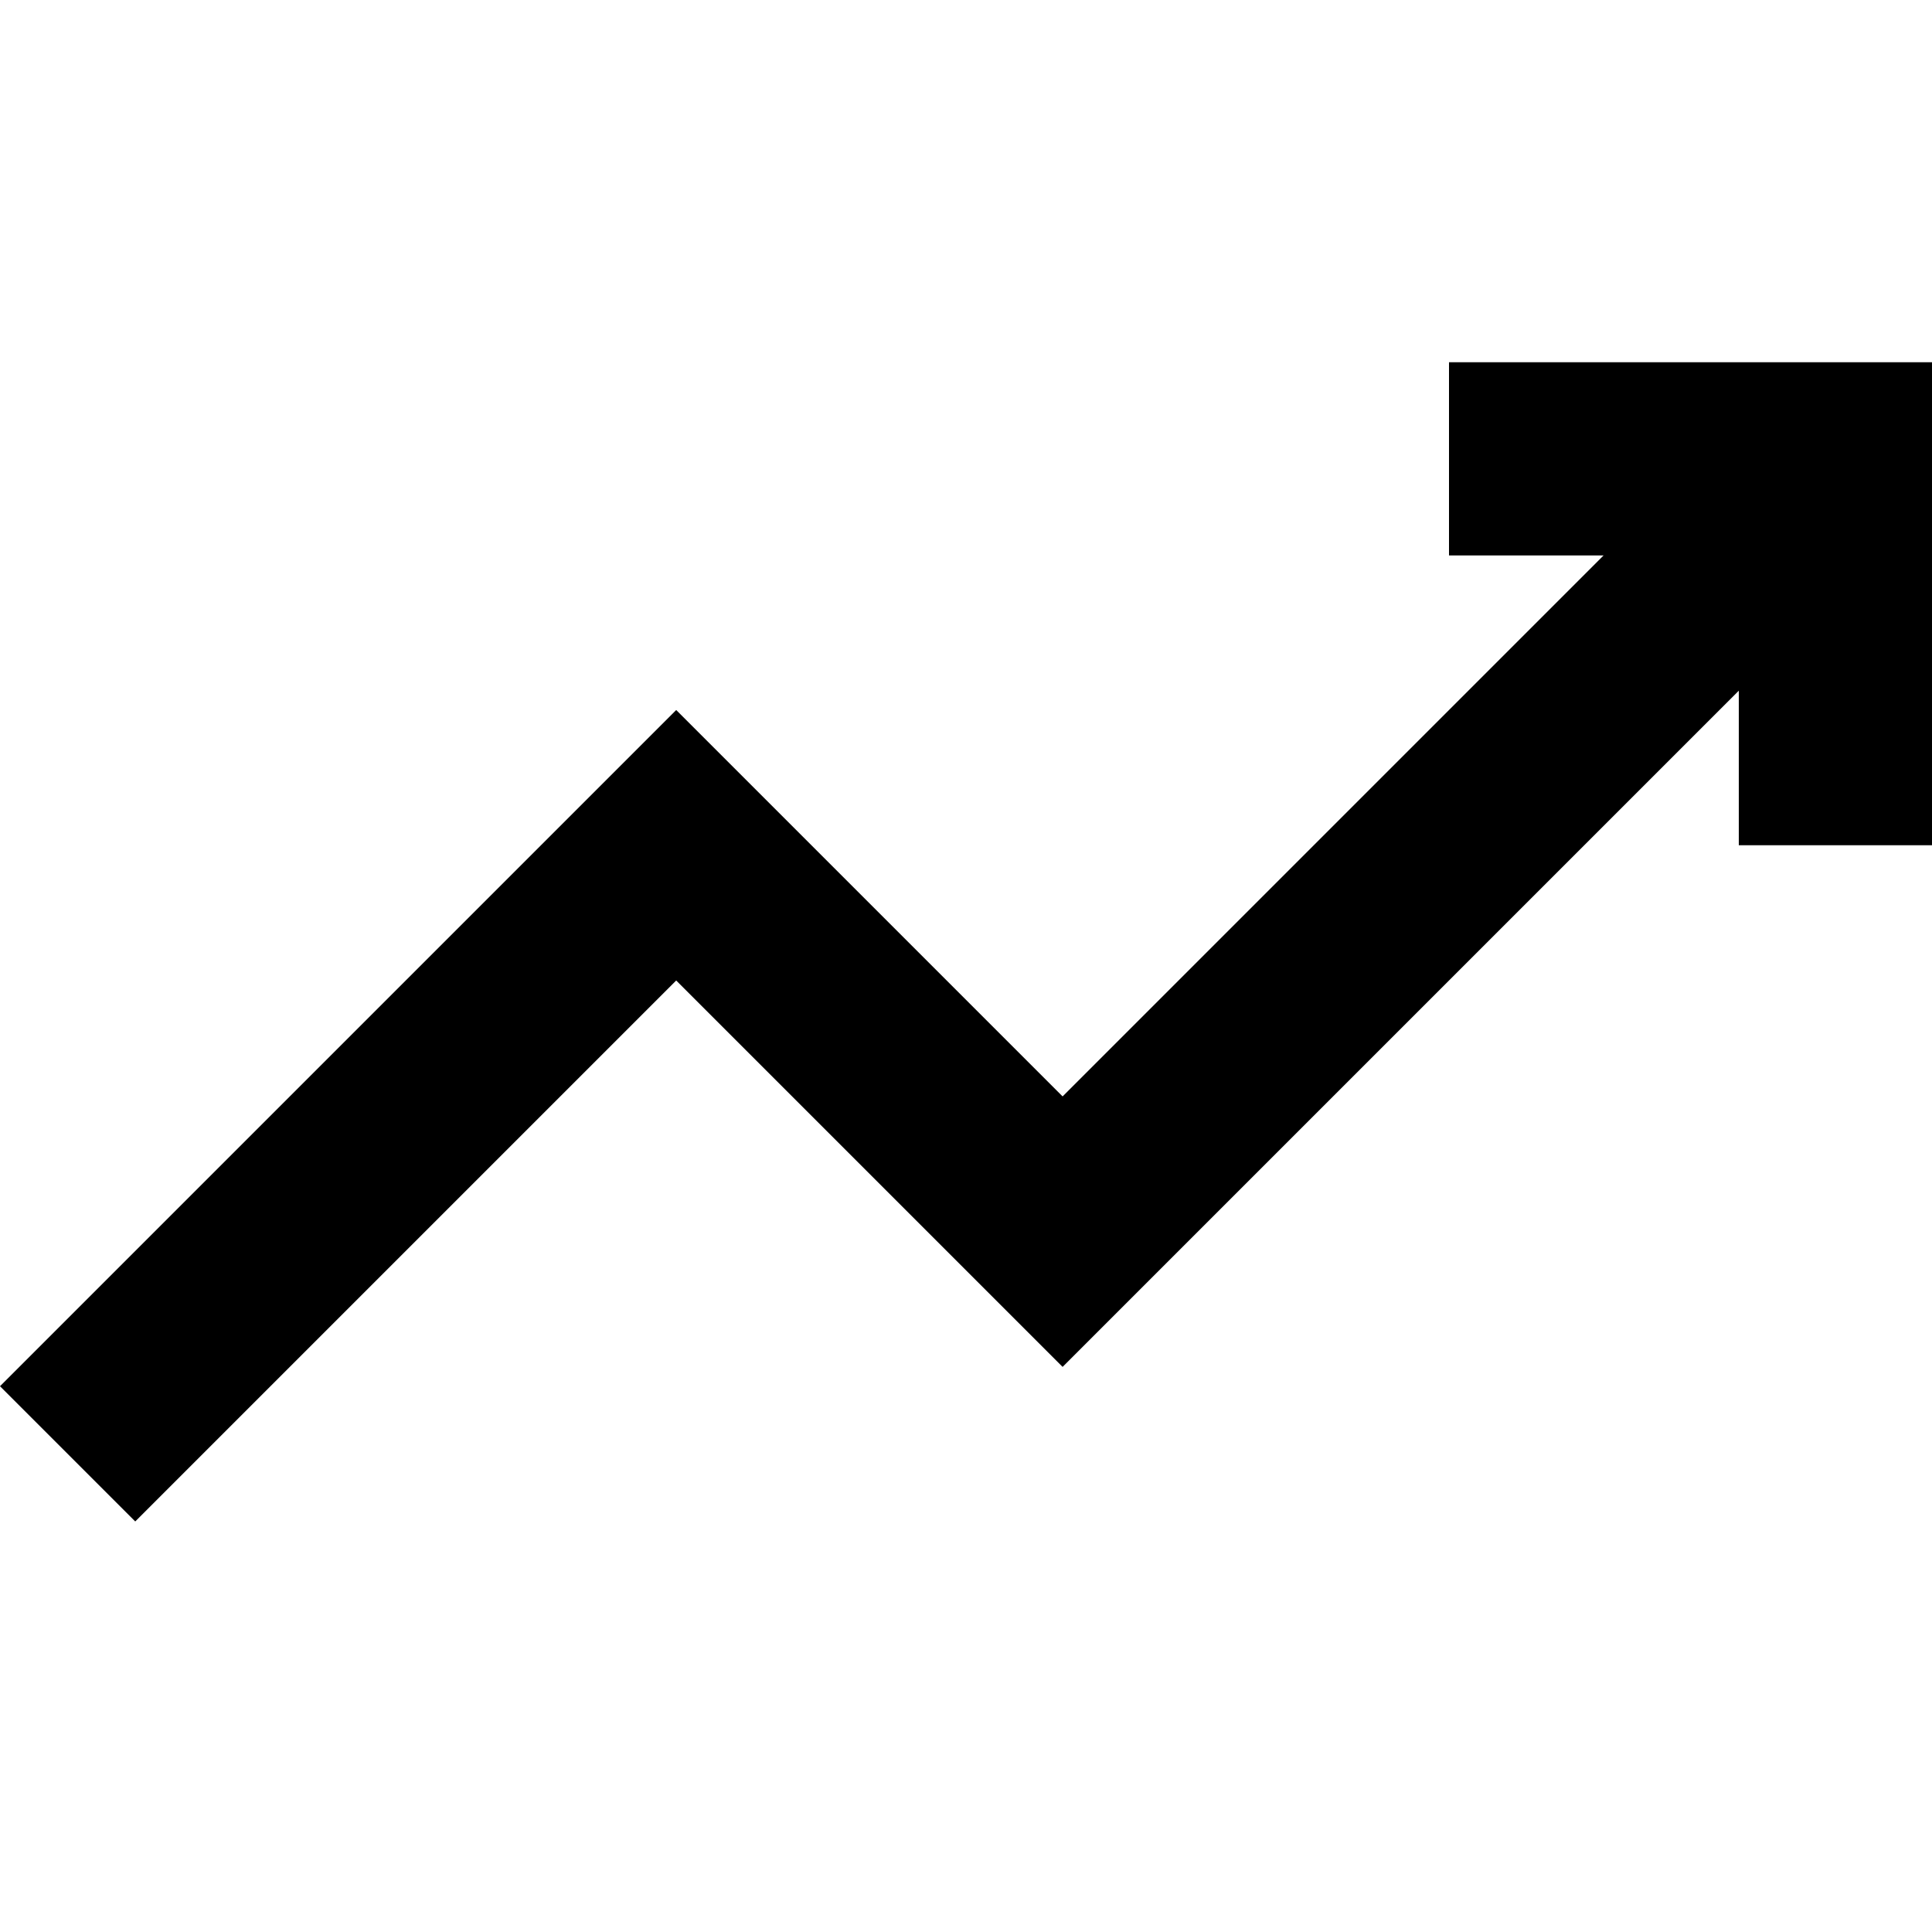<!-- Generated by IcoMoon.io -->
<svg version="1.1" xmlns="http://www.w3.org/2000/svg" width="32" height="32" viewBox="0 0 32 32">
<title>Trend</title>
<path d="M24 6v3.2h2.56l-8.96 8.96-6.4-6.4-11.2 11.2 2.24 2.24 8.96-8.96 6.4 6.4 11.2-11.2v2.56h3.2v-8h-8z"></path>
</svg>
